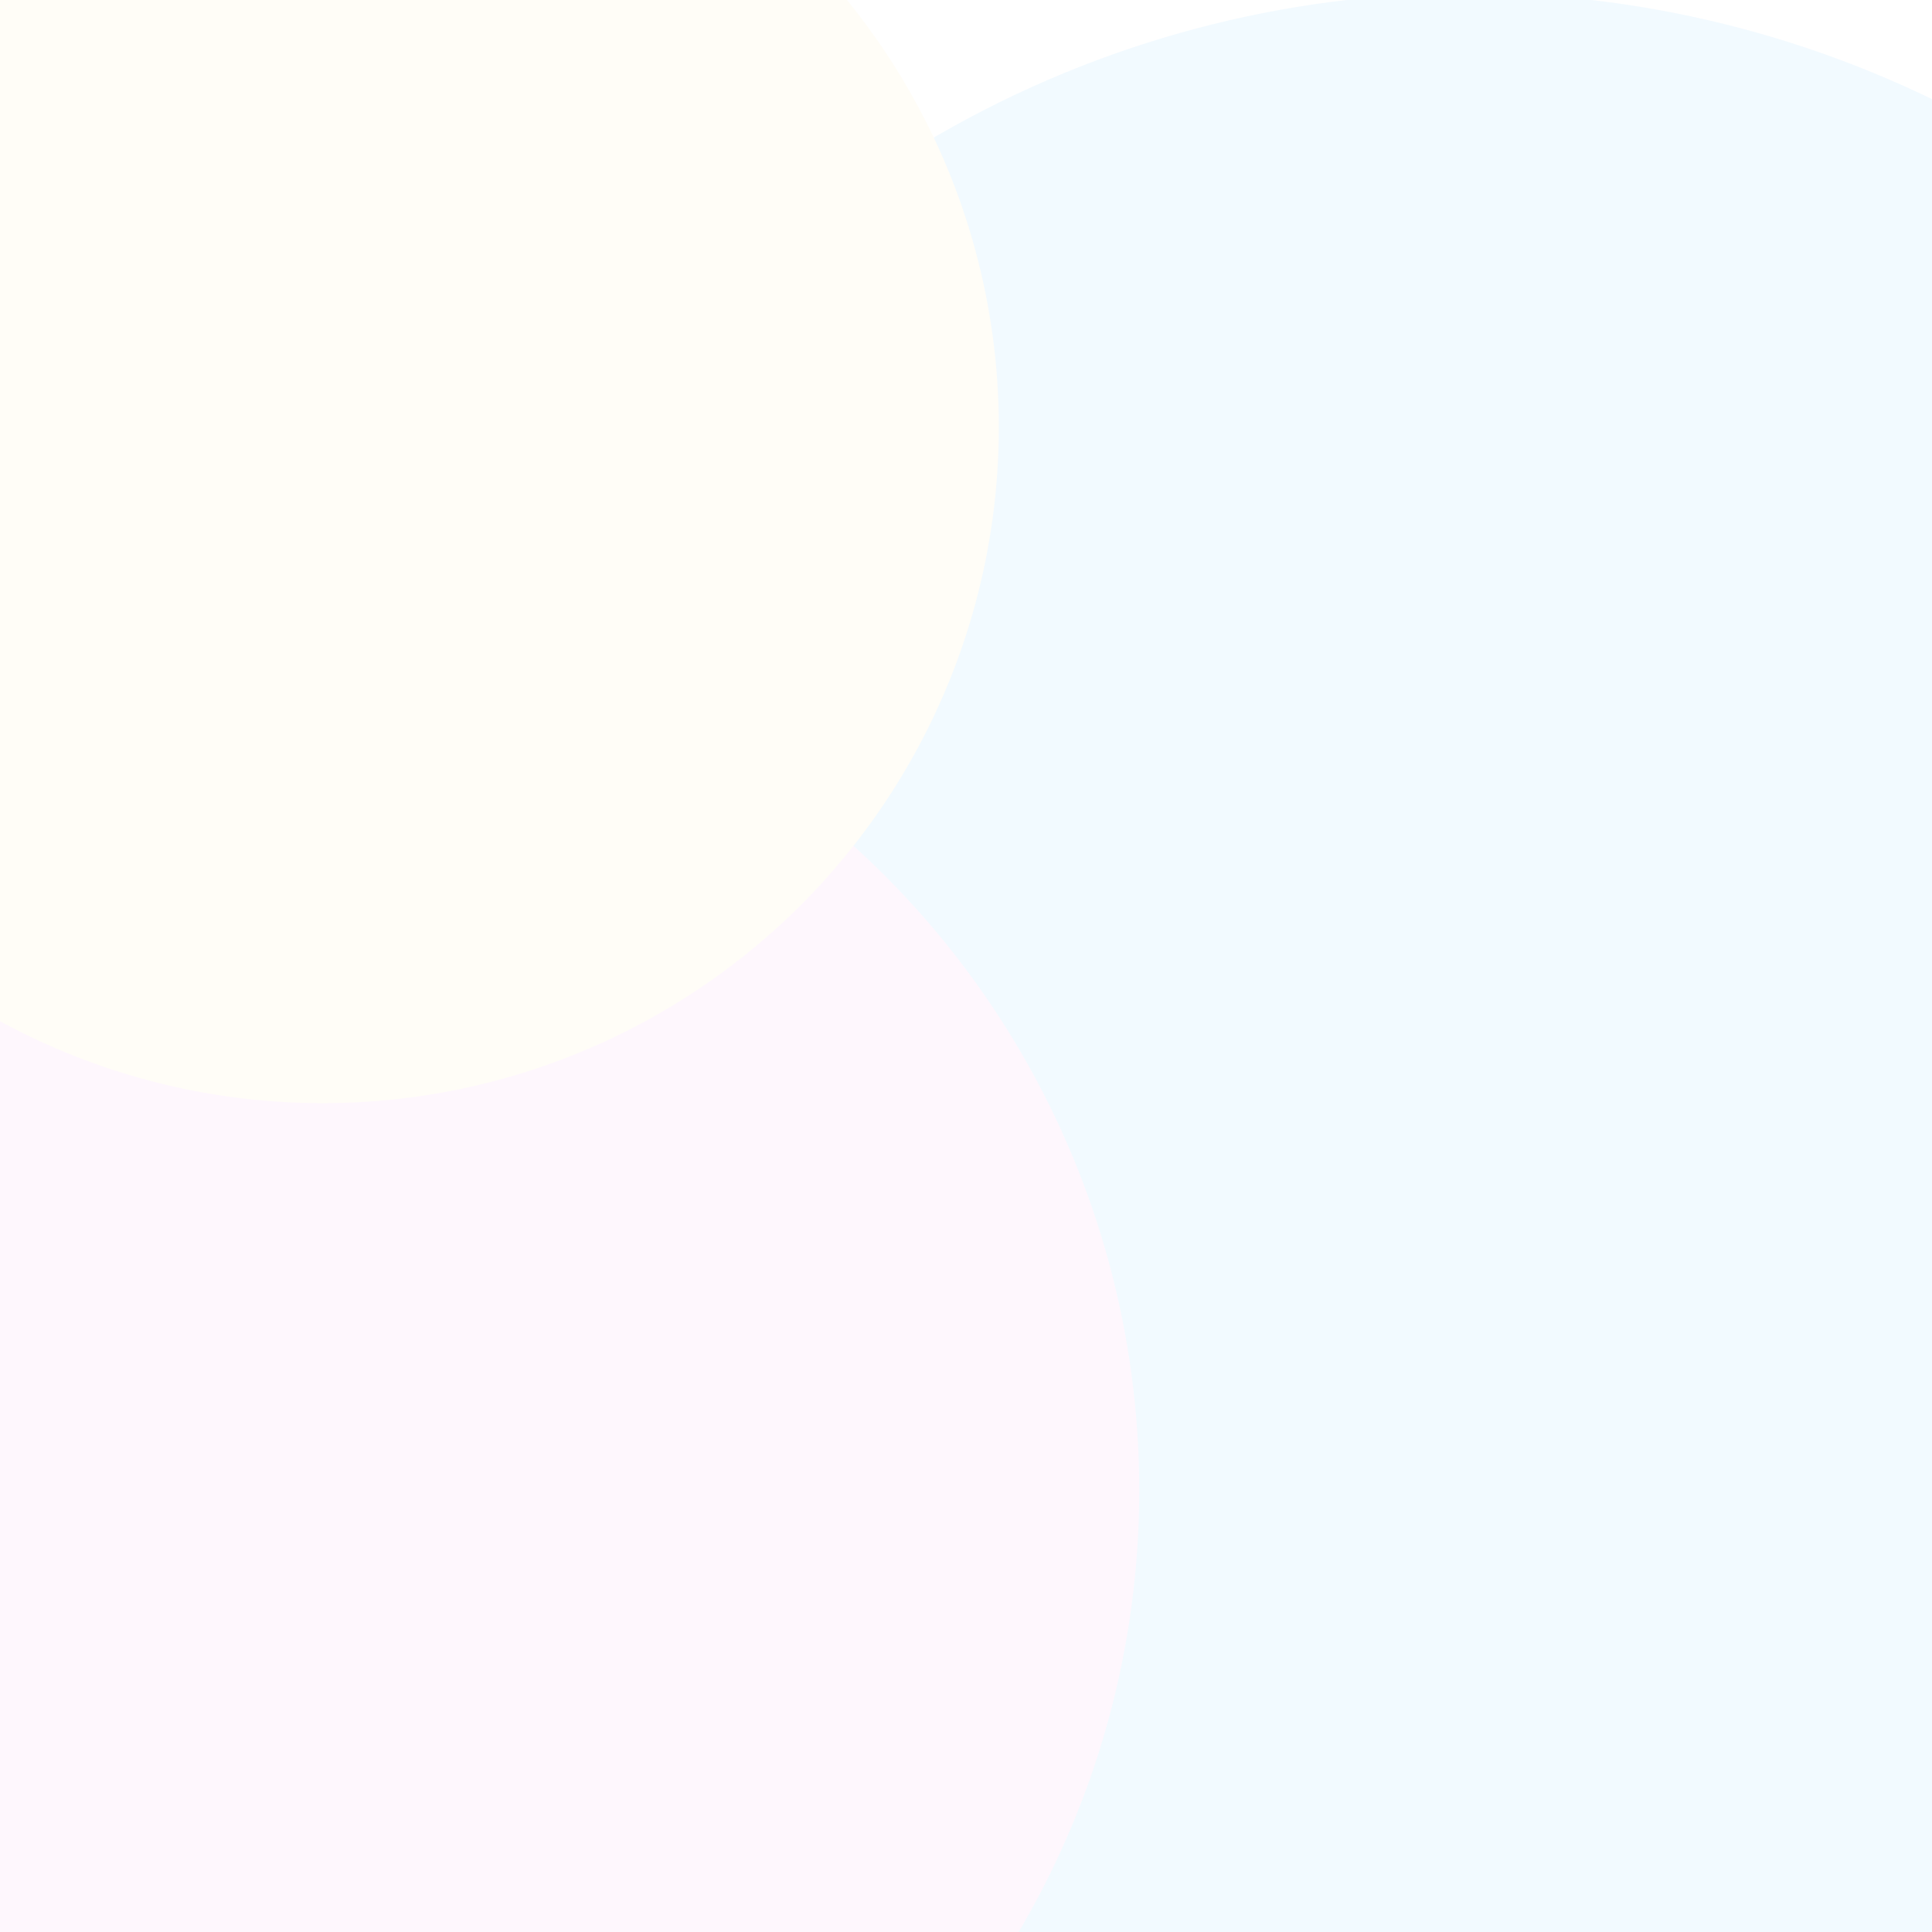 <svg xmlns:xlink="http://www.w3.org/1999/xlink" xmlns="http://www.w3.org/2000/svg" width="3000" height="3000" fill="none"><mask id="a" maskUnits="userSpaceOnUse" x="0" y="0" width="3000" height="3000"><path fill="#E6FFF8" d="M0 0h3000v3000H0z"/></mask><g mask="url(#a)"><path fill="#fff" d="M0 0h3000v3000H0z"/><g opacity=".5"><g filter="url(#filter0_f)"><circle cx="2281" cy="1639" r="1650" fill="#E6F5FF"/></g><g filter="url(#filter1_f)"><circle cx="419" cy="2314" r="1350" fill="#FEF0FC"/></g><g filter="url(#filter2_f)"><circle cx="501" cy="663" r="1050" fill="#FFFBF0"/></g></g></g><defs><filter id="filter0_f" x="431" y="-211" width="3700" height="3700" filterUnits="userSpaceOnUse" color-interpolation-filters="sRGB"><feFlood flood-opacity="0" result="BackgroundImageFix"/><feBlend in="SourceGraphic" in2="BackgroundImageFix" result="shape"/><feGaussianBlur stdDeviation="100" result="effect1_foregroundBlur"/></filter><filter id="filter1_f" x="-1131" y="764" width="3100" height="3100" filterUnits="userSpaceOnUse" color-interpolation-filters="sRGB"><feFlood flood-opacity="0" result="BackgroundImageFix"/><feBlend in="SourceGraphic" in2="BackgroundImageFix" result="shape"/><feGaussianBlur stdDeviation="100" result="effect1_foregroundBlur"/></filter><filter id="filter2_f" x="-749" y="-587" width="2500" height="2500" filterUnits="userSpaceOnUse" color-interpolation-filters="sRGB"><feFlood flood-opacity="0" result="BackgroundImageFix"/><feBlend in="SourceGraphic" in2="BackgroundImageFix" result="shape"/><feGaussianBlur stdDeviation="100" result="effect1_foregroundBlur"/></filter></defs></svg>